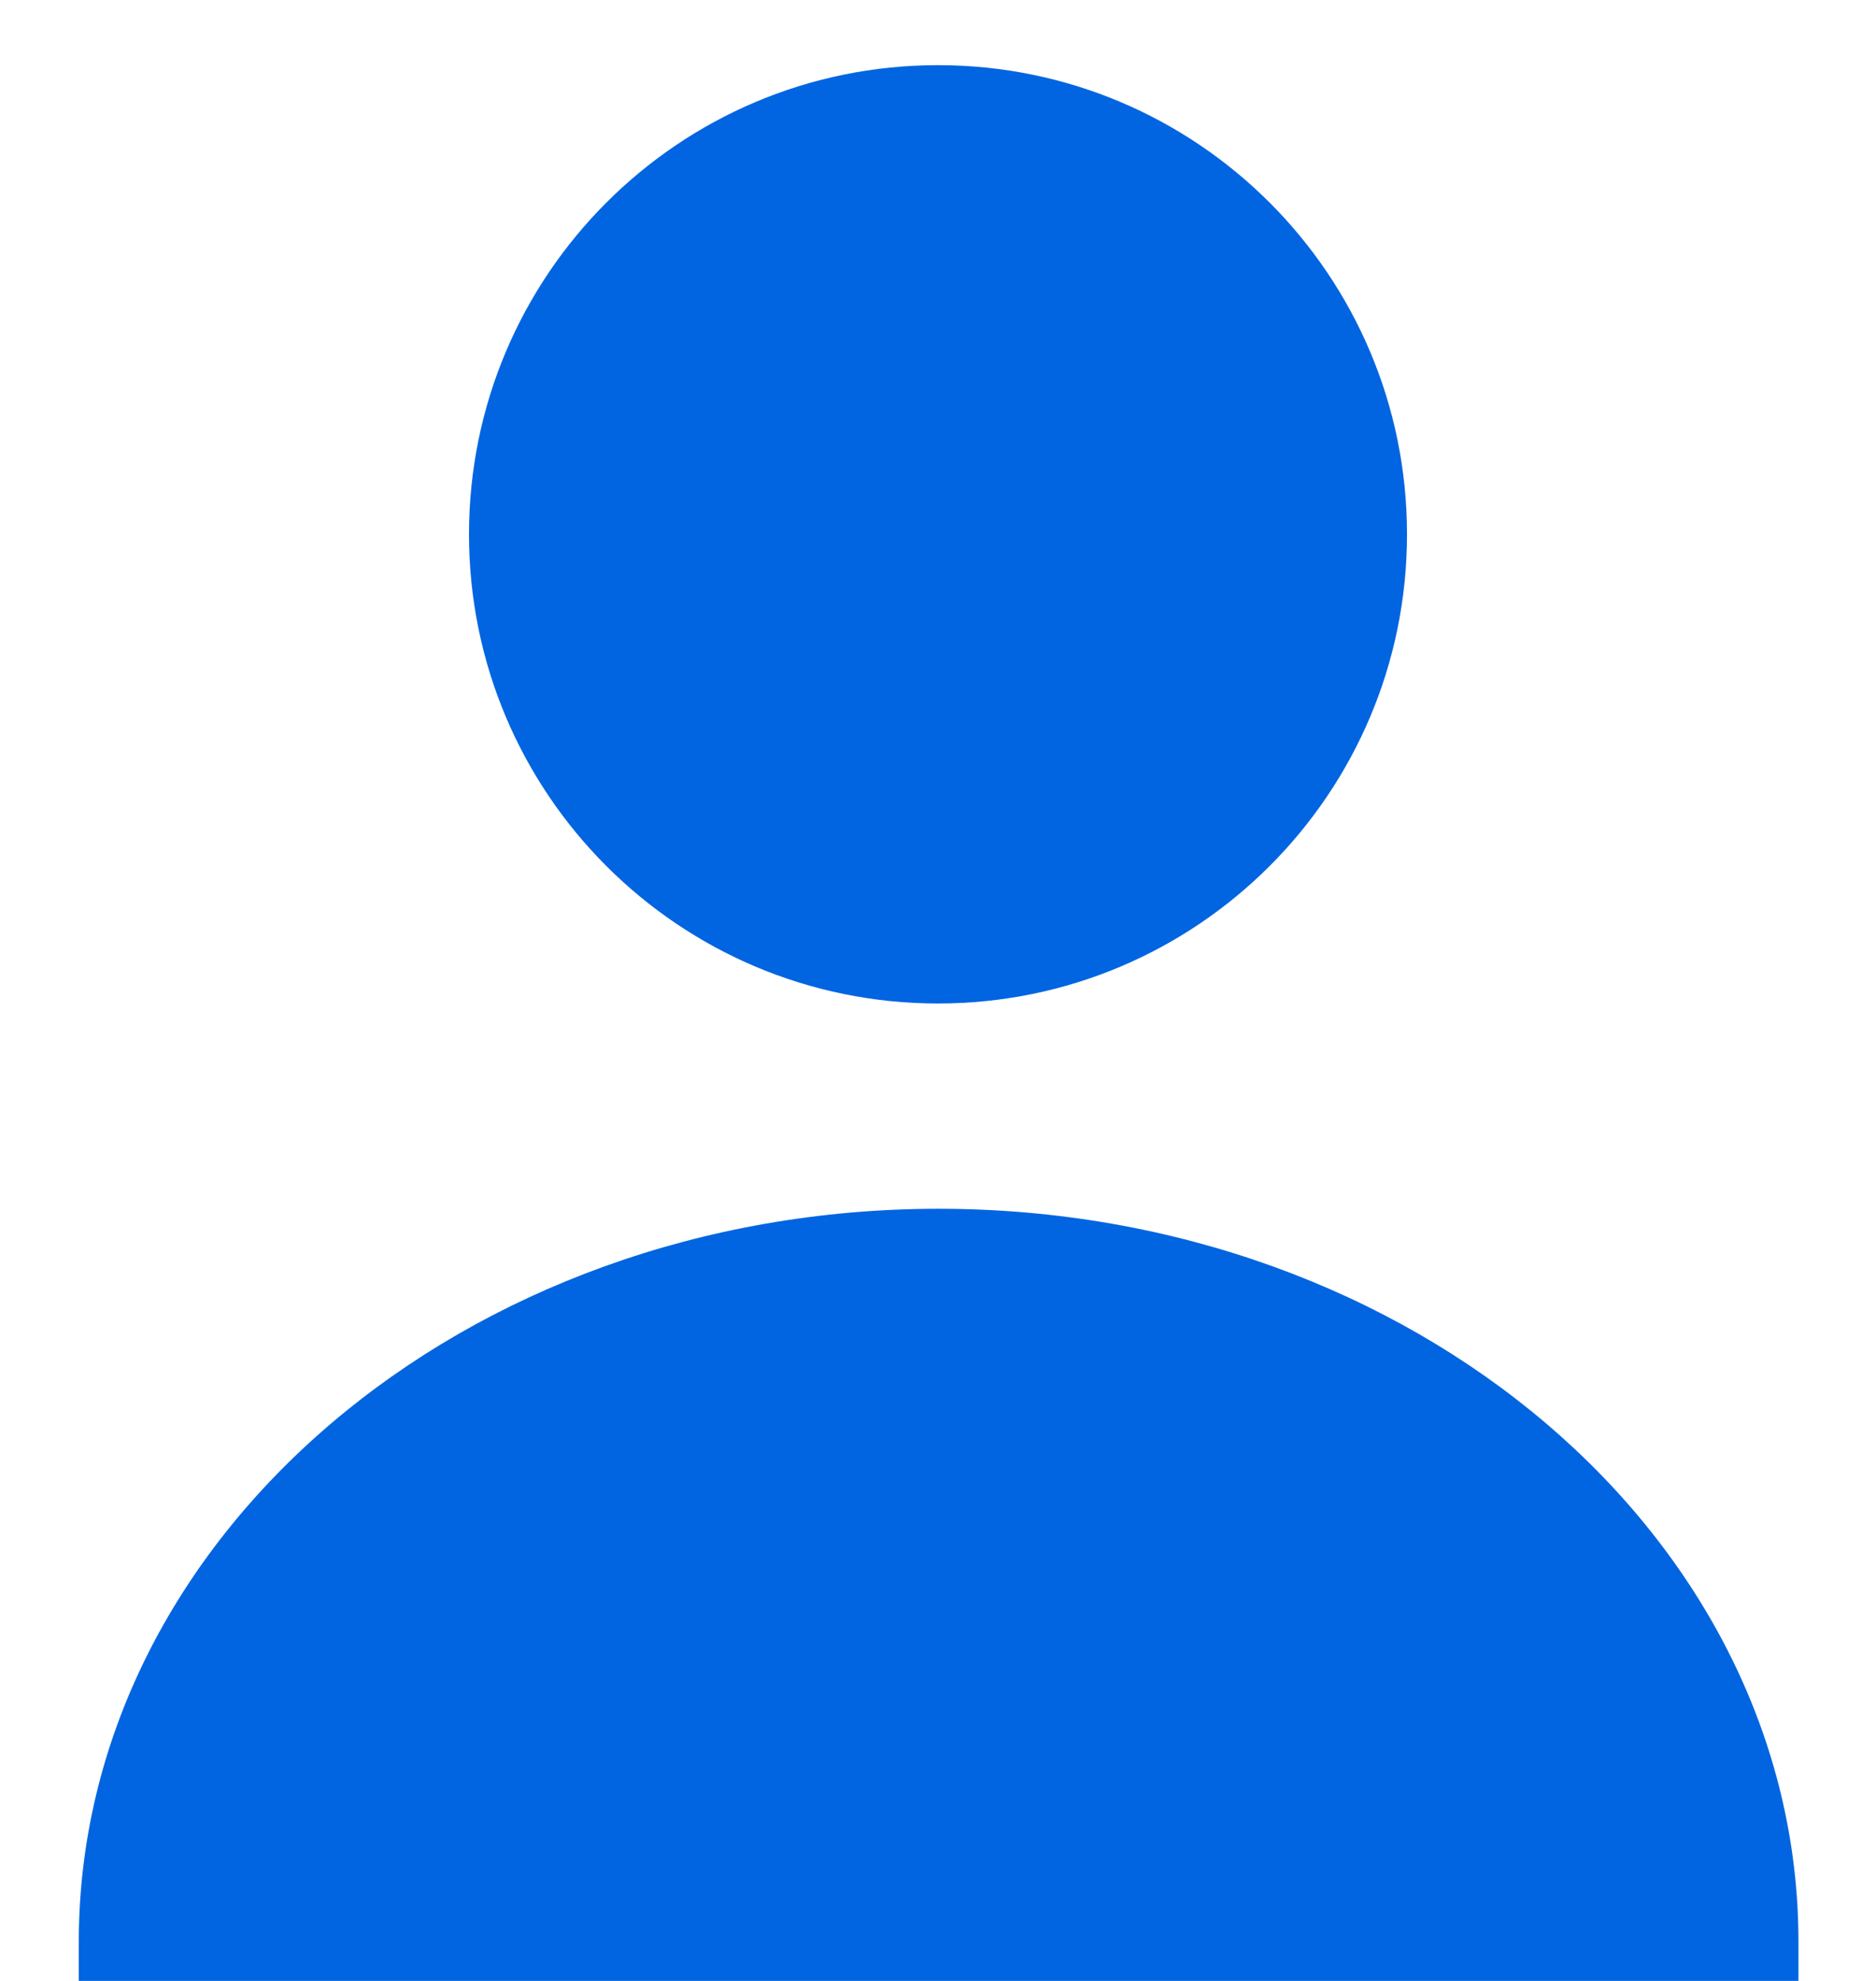 <svg width="18" height="19" viewBox="0 0 18 19" fill="none" xmlns="http://www.w3.org/2000/svg">
<path d="M9 9.625C11.485 9.625 13.5 7.61 13.5 5.125C13.5 2.64 11.485 0.625 9 0.625C6.515 0.625 4.5 2.64 4.5 5.125C4.5 7.61 6.515 9.625 9 9.625Z" fill="#0165E1"/>
<path d="M9.006 11.594C4.459 11.594 0.756 14.744 0.756 18.625V19.094H17.256V18.625C17.256 14.744 13.553 11.594 9.006 11.594Z" fill="#0165E1"/>
</svg>
